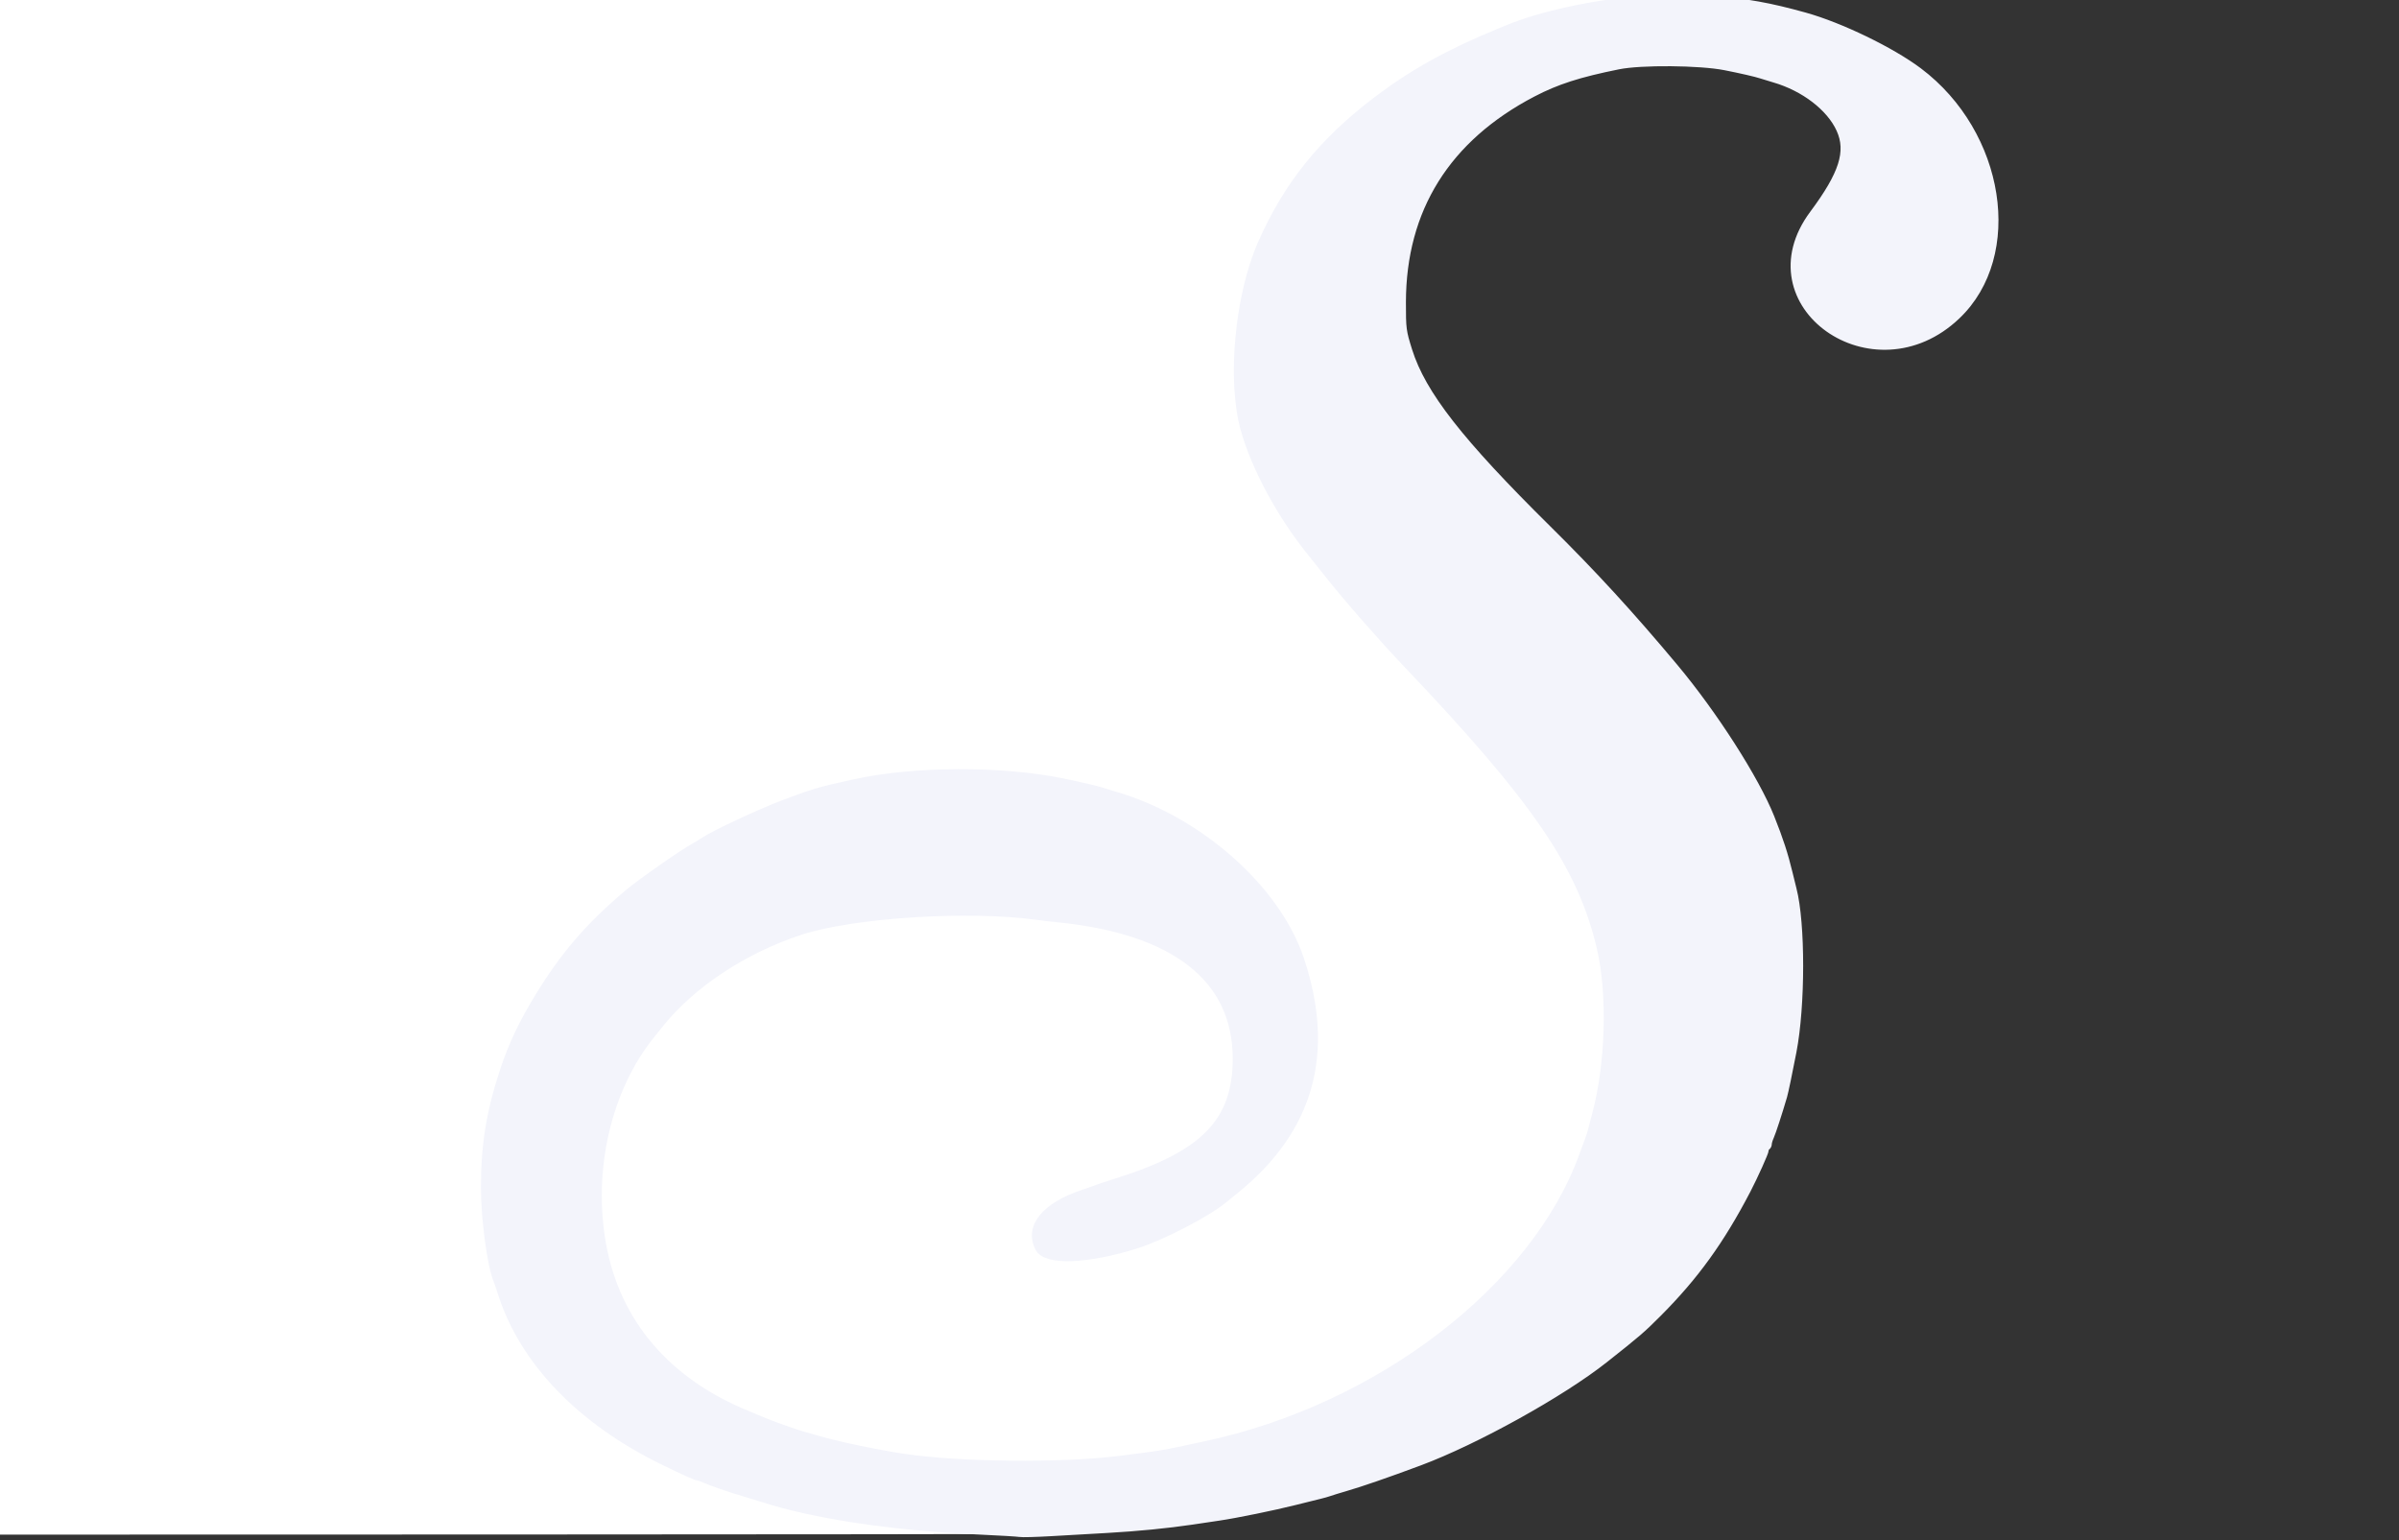 <svg id="svg" version="1.1" width="400" height="256.857" viewBox="0 1 400 256.857" xmlns="http://www.w3.org/2000/svg" xmlns:xlink="http://www.w3.org/1999/xlink" >
	<rect x="0" y="1" width="400" height="256.857" fill="#333333" stroke="none"/>
	<g id="svgg">
		<path id="path0" d="M281.567 0.257 C 281.567 0.398,281.885 0.520,282.274 0.527 C 286.394 0.603,293.980 1.729,298.651 2.957 C 319.694 8.491,331.117 19.614,332.486 35.906 C 333.955 53.375,318.078 64.679,304.663 55.715 C 298.270 51.444,297.238 43.323,302.235 36.609 C 307.160 29.990,308.347 26.259,306.691 22.608 C 305.054 18.998,300.768 15.708,295.825 14.269 C 294.978 14.022,293.995 13.722,293.642 13.602 C 292.810 13.320,290.203 12.720,287.590 12.209 C 283.381 11.386,273.637 11.305,269.877 12.063 C 263.269 13.393,259.591 14.577,255.620 16.649 C 241.313 24.116,233.943 35.911,233.918 51.381 C 233.911 55.819,233.967 56.243,234.970 59.430 C 237.244 66.659,243.430 74.585,258.160 89.146 C 265.725 96.623,271.932 103.392,279.275 112.173 C 285.861 120.048,292.827 130.930,295.370 137.315 C 296.835 140.993,297.642 143.470,298.385 146.564 C 298.622 147.553,298.921 148.767,299.049 149.261 C 300.524 154.961,300.518 168.671,299.038 176.365 C 298.359 179.896,297.684 183.124,297.482 183.815 C 296.673 186.572,295.607 189.845,295.294 190.533 C 295.092 190.979,294.926 191.521,294.926 191.739 C 294.926 191.956,294.811 192.206,294.669 192.293 C 294.528 192.380,294.412 192.611,294.412 192.806 C 294.412 193.170,292.604 197.187,291.406 199.486 C 286.996 207.948,282.725 213.864,276.561 220.049 C 273.818 222.800,273.133 223.391,267.604 227.764 C 260.410 233.456,246.103 241.392,236.740 244.885 C 231.331 246.903,227.001 248.399,224.277 249.190 C 223.218 249.497,222.062 249.853,221.708 249.981 C 221.355 250.108,220.604 250.322,220.039 250.455 C 219.473 250.589,217.619 251.050,215.919 251.479 C 212.454 252.354,206.134 253.646,203.211 254.078 C 202.152 254.235,200.128 254.535,198.715 254.746 C 194.473 255.378,189.498 255.857,184.200 256.146 C 181.445 256.296,177.746 256.511,175.979 256.623 C 174.213 256.735,223.895 256.844,286.384 256.865 L 400.000 256.904 400.000 128.452 L 400.000 0.000 340.784 0.000 C 301.477 0.000,281.567 0.086,281.567 0.257 " stroke="none" fill="transparent" fill-rule="evenodd"></path>
		<path id="path1" d="M0.000 128.452 L 0.000 256.904 85.100 256.884 C 131.904 256.873,170.083 256.824,169.942 256.775 C 169.801 256.726,166.853 256.558,163.391 256.401 C 148.712 255.734,135.652 253.769,126.911 250.913 C 126.275 250.705,124.888 250.282,123.828 249.972 C 121.673 249.343,118.739 248.328,117.461 247.768 C 116.997 247.565,116.509 247.399,116.376 247.399 C 115.542 247.399,106.804 243.010,103.912 241.139 C 99.397 238.217,97.274 236.518,93.829 233.068 C 89.006 228.236,85.343 222.417,83.508 216.668 C 83.197 215.696,82.846 214.669,82.728 214.387 C 82.420 213.650,81.747 210.578,81.434 208.478 C 79.199 193.496,81.940 179.831,89.729 167.116 C 94.042 160.077,98.165 155.305,104.686 149.807 C 106.756 148.061,113.571 143.293,115.595 142.173 C 116.083 141.904,116.892 141.410,117.394 141.077 C 119.105 139.939,126.622 136.423,130.430 134.978 C 135.612 133.013,136.524 132.745,142.453 131.442 C 152.430 129.250,166.976 129.195,177.264 131.310 C 179.991 131.870,183.051 132.584,183.687 132.809 C 184.040 132.933,185.022 133.236,185.870 133.481 C 199.906 137.534,212.964 149.074,216.925 160.923 C 222.158 176.578,218.587 189.364,206.166 199.451 C 205.177 200.254,204.218 201.034,204.034 201.183 C 202.142 202.729,195.679 206.314,192.036 207.840 C 184.548 210.976,174.471 211.717,173.144 209.229 C 171.223 205.625,174.085 202.036,180.604 199.875 C 181.522 199.570,182.505 199.223,182.787 199.104 C 183.070 198.985,184.631 198.468,186.256 197.956 C 200.771 193.382,206.037 187.942,206.037 177.524 C 206.037 164.205,195.778 156.203,176.236 154.282 C 175.318 154.191,173.757 154.007,172.768 153.873 C 161.332 152.315,142.151 153.550,133.462 156.404 C 124.064 159.491,115.394 165.232,110.083 171.883 C 109.801 172.237,109.154 173.043,108.645 173.675 C 99.198 185.415,97.030 204.650,103.638 218.112 C 107.711 226.409,115.065 232.896,124.865 236.838 C 125.355 237.035,126.263 237.421,126.885 237.697 C 128.180 238.271,132.826 239.929,133.976 240.227 C 134.399 240.337,135.382 240.617,136.159 240.850 C 139.394 241.818,145.981 243.210,150.674 243.918 C 159.906 245.310,177.019 245.481,186.641 244.276 C 192.607 243.529,194.050 243.311,196.403 242.802 C 197.816 242.496,199.839 242.062,200.899 241.838 C 229.812 235.725,255.831 215.772,263.831 193.577 C 264.290 192.306,264.758 191.034,264.873 190.751 C 264.988 190.469,265.196 189.775,265.337 189.210 C 265.478 188.645,265.764 187.547,265.973 186.769 C 268.206 178.472,268.540 166.776,266.761 159.152 C 263.576 145.499,256.060 134.481,234.425 111.748 C 230.290 107.403,224.404 100.673,221.319 96.762 C 220.332 95.511,219.134 94.008,218.656 93.422 C 213.528 87.134,209.147 79.058,207.347 72.575 C 205.595 66.266,205.997 54.898,208.241 47.270 C 211.398 36.542,217.993 26.793,227.036 19.488 C 233.845 13.988,240.703 10.031,250.096 6.183 C 250.379 6.067,250.957 5.830,251.381 5.655 C 256.987 3.340,265.740 1.450,274.117 0.747 C 275.883 0.599,278.195 0.387,279.255 0.277 C 280.315 0.168,217.916 0.060,140.591 0.039 L 0.000 0.000 0.000 128.452 " stroke="none" fill="#ffffff" fill-rule="evenodd"></path>
		<path id="path2" d="M279.255 0.277 C 278.195 0.387,275.883 0.599,274.117 0.747 C 265.740 1.450,256.987 3.340,251.381 5.655 C 250.957 5.830,250.379 6.067,250.096 6.183 C 241.640 9.647,235.554 13.015,229.579 17.537 C 220.404 24.480,214.514 31.801,210.204 41.618 C 206.376 50.340,205.078 64.403,207.347 72.575 C 209.147 79.058,213.528 87.134,218.656 93.422 C 219.134 94.008,220.332 95.511,221.319 96.762 C 224.404 100.673,230.290 107.403,234.425 111.748 C 256.060 134.481,263.576 145.499,266.761 159.152 C 268.540 166.776,268.206 178.472,265.973 186.769 C 265.764 187.547,265.478 188.645,265.337 189.210 C 265.196 189.775,264.988 190.469,264.873 190.751 C 264.758 191.034,264.290 192.306,263.831 193.577 C 255.831 215.772,229.812 235.725,200.899 241.838 C 199.839 242.062,197.816 242.496,196.403 242.802 C 194.050 243.311,192.607 243.529,186.641 244.276 C 177.019 245.481,159.906 245.310,150.674 243.918 C 145.981 243.210,139.394 241.818,136.159 240.850 C 135.382 240.617,134.399 240.337,133.976 240.227 C 132.826 239.929,128.180 238.271,126.885 237.697 C 126.263 237.421,125.355 237.035,124.865 236.838 C 111.354 231.404,102.903 221.546,100.552 208.478 C 98.315 196.041,101.432 182.638,108.645 173.675 C 109.154 173.043,109.801 172.237,110.083 171.883 C 115.394 165.232,124.064 159.491,133.462 156.404 C 142.151 153.550,161.332 152.315,172.768 153.873 C 173.757 154.007,175.318 154.191,176.236 154.282 C 195.778 156.203,206.037 164.205,206.037 177.524 C 206.037 187.942,200.771 193.382,186.256 197.956 C 184.631 198.468,183.070 198.985,182.787 199.104 C 182.505 199.223,181.522 199.570,180.604 199.875 C 174.085 202.036,171.223 205.625,173.144 209.229 C 174.365 211.518,181.214 211.297,189.467 208.702 C 193.712 207.367,201.187 203.509,204.034 201.183 C 204.218 201.034,205.177 200.254,206.166 199.451 C 218.587 189.364,222.158 176.578,216.925 160.923 C 212.964 149.074,199.906 137.534,185.870 133.481 C 185.022 133.236,184.040 132.933,183.687 132.809 C 183.051 132.584,179.991 131.870,177.264 131.310 C 166.976 129.195,152.430 129.250,142.453 131.442 C 136.524 132.745,135.612 133.013,130.430 134.978 C 126.622 136.423,119.105 139.939,117.394 141.077 C 116.892 141.410,116.083 141.904,115.595 142.173 C 113.571 143.293,106.756 148.061,104.686 149.807 C 98.165 155.305,94.042 160.077,89.729 167.116 C 87.025 171.530,85.277 175.216,83.880 179.448 C 81.592 186.378,80.700 191.831,80.687 198.972 C 80.678 204.074,81.727 211.991,82.728 214.387 C 82.846 214.669,83.197 215.696,83.508 216.668 C 87.159 228.104,96.743 238.057,110.597 244.800 C 114.097 246.504,116.088 247.399,116.376 247.399 C 116.509 247.399,116.997 247.565,117.461 247.768 C 118.739 248.328,121.673 249.343,123.828 249.972 C 124.888 250.282,126.275 250.705,126.911 250.913 C 135.627 253.761,148.723 255.735,163.263 256.392 C 166.654 256.545,169.701 256.728,170.034 256.799 C 170.367 256.870,172.736 256.806,175.300 256.658 C 177.864 256.509,182.042 256.271,184.586 256.127 C 189.596 255.845,194.657 255.350,198.715 254.746 C 200.128 254.535,202.152 254.235,203.211 254.078 C 206.134 253.646,212.454 252.354,215.919 251.479 C 217.619 251.050,219.473 250.589,220.039 250.455 C 220.604 250.322,221.355 250.108,221.708 249.981 C 222.062 249.853,223.218 249.497,224.277 249.190 C 227.001 248.399,231.331 246.903,236.740 244.885 C 246.103 241.392,260.410 233.456,267.604 227.764 C 273.133 223.391,273.818 222.800,276.561 220.049 C 282.725 213.864,286.996 207.948,291.406 199.486 C 292.604 197.187,294.412 193.170,294.412 192.806 C 294.412 192.611,294.528 192.380,294.669 192.293 C 294.811 192.206,294.926 191.956,294.926 191.739 C 294.926 191.521,295.092 190.979,295.294 190.533 C 295.607 189.845,296.673 186.572,297.482 183.815 C 297.684 183.124,298.359 179.896,299.038 176.365 C 300.518 168.671,300.524 154.961,299.049 149.261 C 298.921 148.767,298.622 147.553,298.385 146.564 C 297.642 143.470,296.835 140.993,295.370 137.315 C 292.827 130.930,285.861 120.048,279.275 112.173 C 271.932 103.392,265.725 96.623,258.160 89.146 C 243.430 74.585,237.244 66.659,234.970 59.430 C 233.967 56.243,233.911 55.819,233.918 51.381 C 233.943 35.911,241.313 24.116,255.620 16.649 C 259.591 14.577,263.269 13.393,269.877 12.063 C 273.637 11.305,283.381 11.386,287.590 12.209 C 290.203 12.720,292.810 13.320,293.642 13.602 C 293.995 13.722,294.978 14.022,295.825 14.269 C 300.768 15.708,305.054 18.998,306.691 22.608 C 308.347 26.259,307.160 29.990,302.235 36.609 C 290.929 51.803,312.399 67.037,326.359 53.726 C 337.026 43.556,333.855 23.227,319.974 12.791 C 315.412 9.361,306.911 5.245,300.963 3.588 C 295.043 1.938,291.253 1.260,285.164 0.758 C 283.256 0.601,281.657 0.366,281.610 0.236 C 281.563 0.106,281.447 0.017,281.353 0.039 C 281.259 0.060,280.315 0.168,279.255 0.277 " stroke="#f3f4fb" fill="#f3f4fb" fill-rule="evenodd">
			
		</path>
	</g>
</svg>